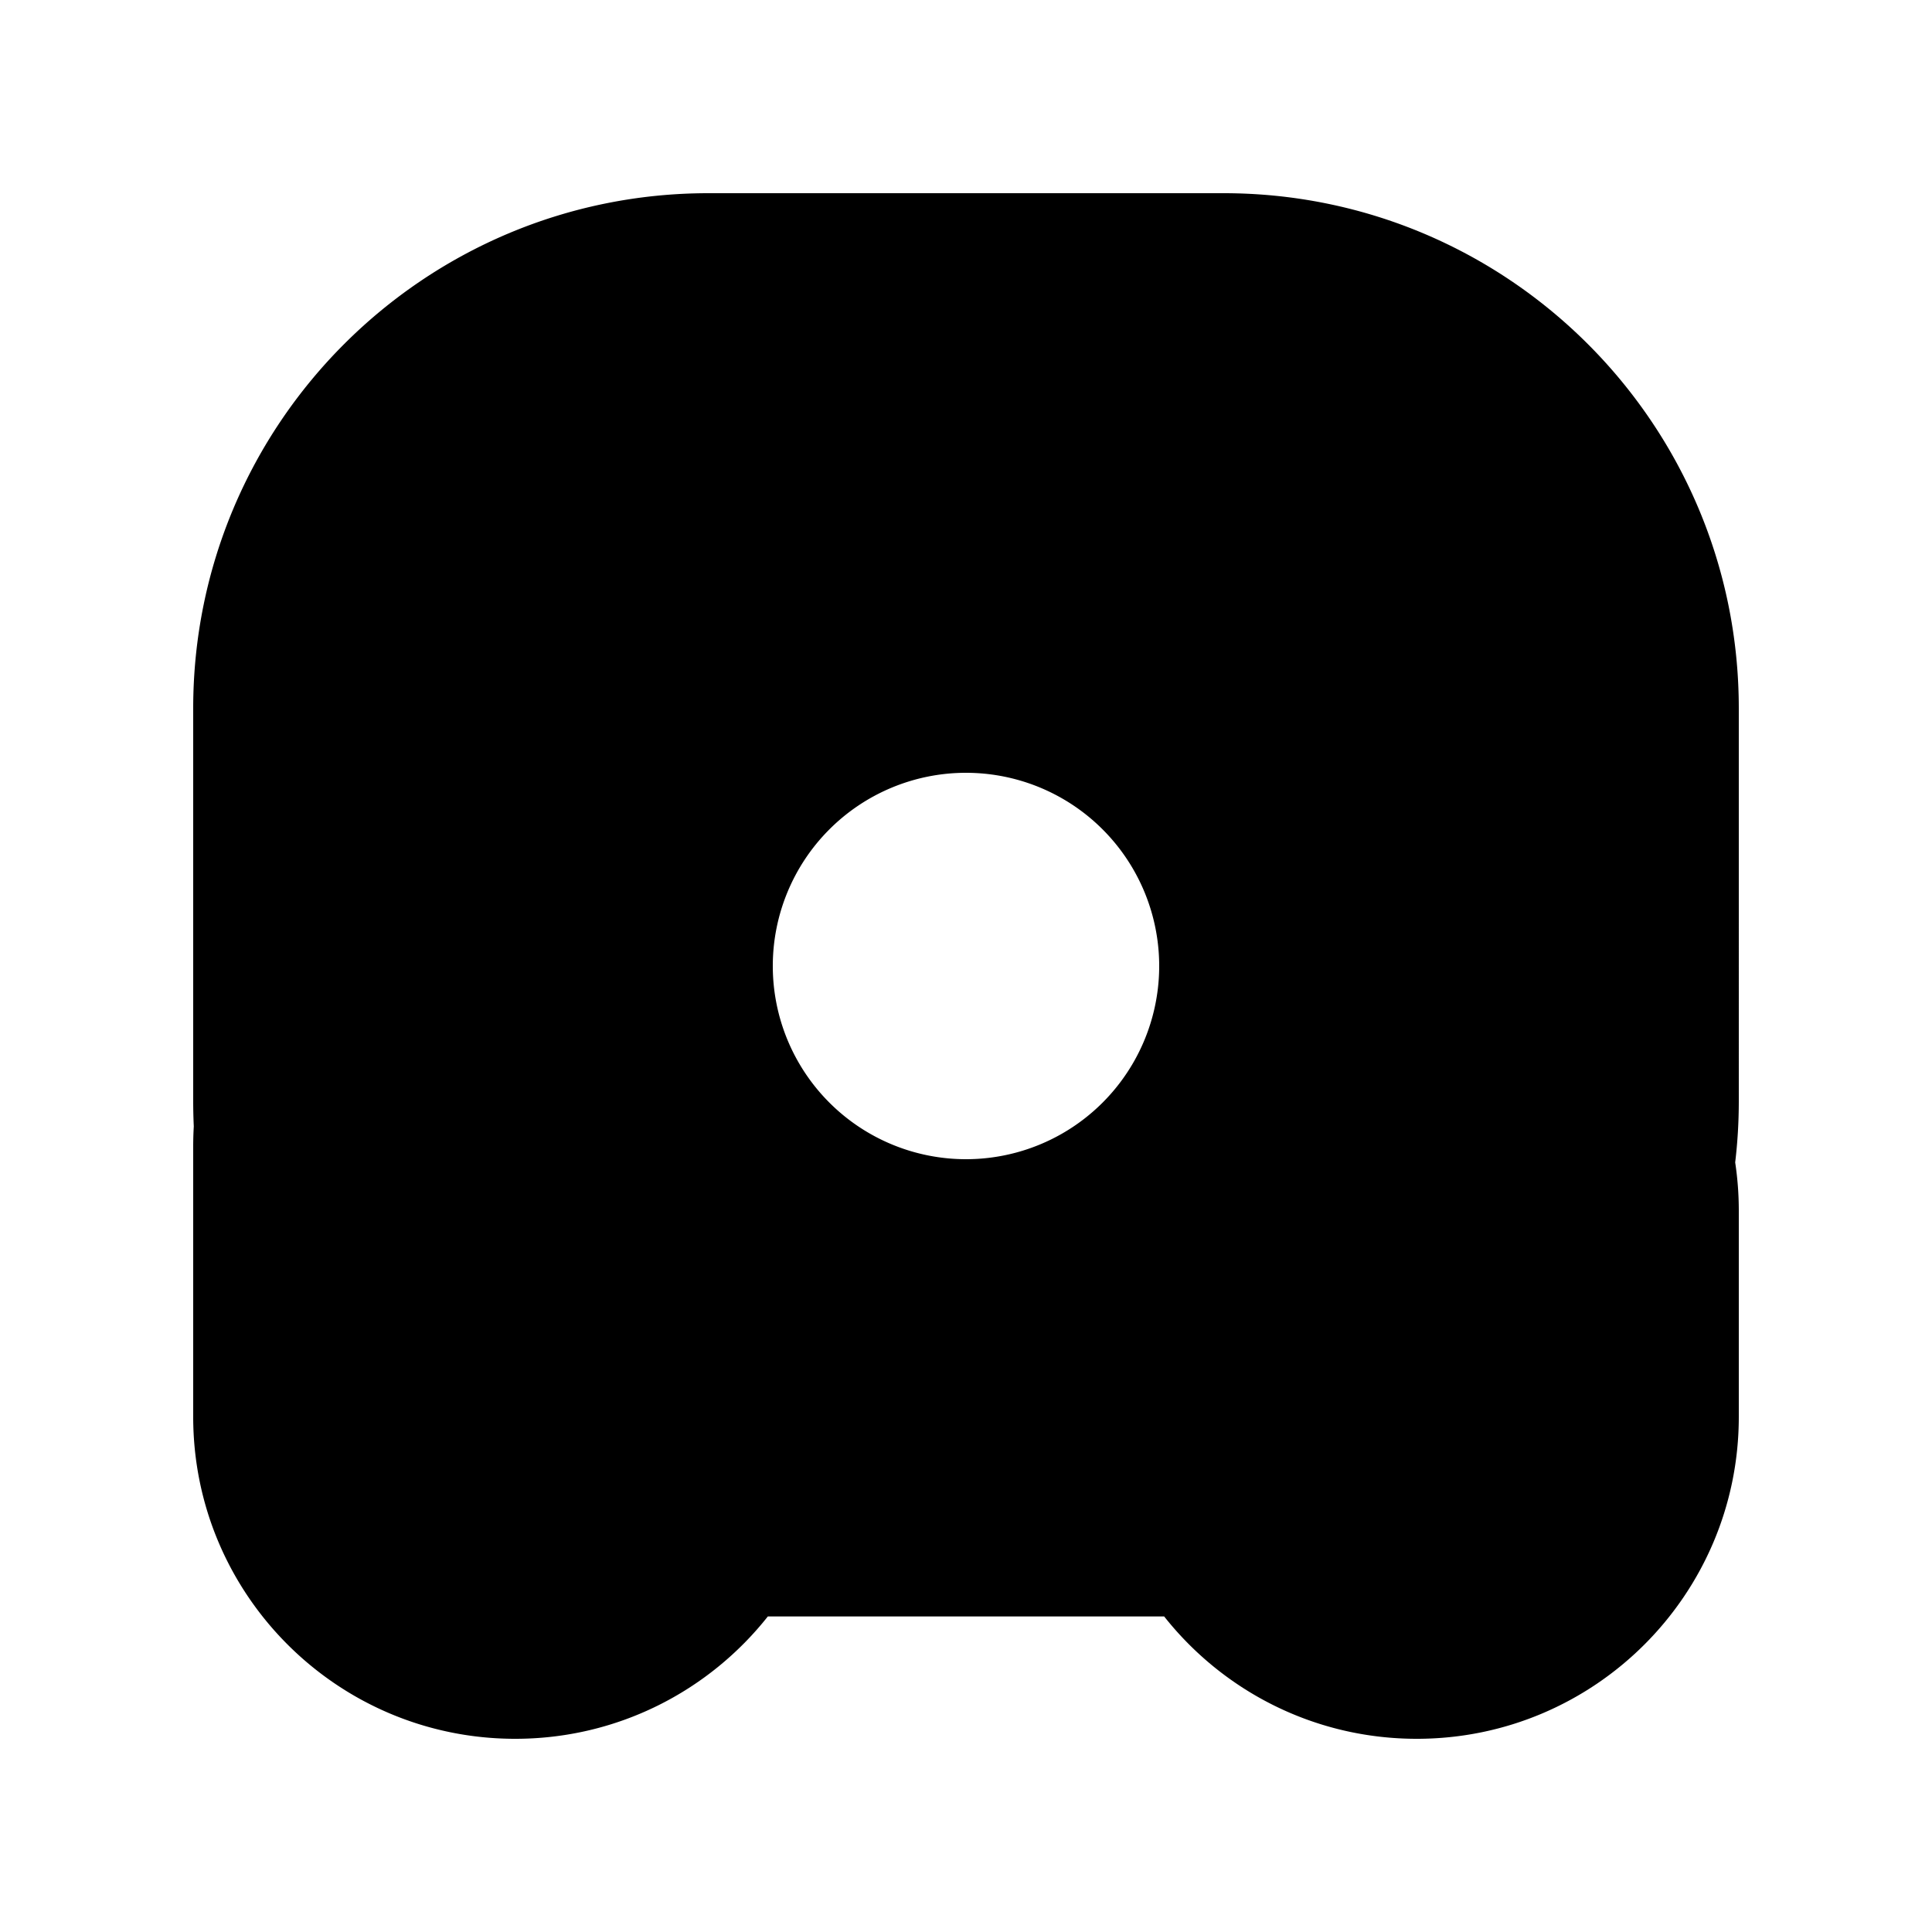 <?xml version="1.0" encoding="UTF-8" standalone="no"?>
<svg
   xmlns:dc="http://purl.org/dc/elements/1.1/"
   xmlns:cc="http://creativecommons.org/ns#"
   xmlns:rdf="http://www.w3.org/1999/02/22-rdf-syntax-ns#"
   xmlns:svg="http://www.w3.org/2000/svg"
   xmlns="http://www.w3.org/2000/svg"
   width="300"
   height="300"
   viewBox="0 0 300 300"
   version="1.1"
   id="svg1032">
  <defs
     id="defs1026" />
  <g
     id="layer1">
    <path
       id="path134"
       d="M 110,30 C 65.82,30 30,65.82 30,110 v 61 c 0,1.31 0.03,2.61 0.09,3.91 C 30.03,175.93 30,176.96 30,178 v 42 c 0,27.61 22.39,50 50,50 15.9,0 30.081,-7.43 39.23,-19 h 61.539 c 9.15,11.57 23.331,19 39.23,19 27.61,0 50,-22.39 50,-50 v -32 c 0,-2.55 -0.191,-5.05 -0.56,-7.5 0.37,-3.11 0.56,-6.28 0.56,-9.5 V 110 C 270,65.82 234.18,30 190,30 Z m 39.855,90 a 30,30 0 0 1 0.144,0 30,30 0 0 1 30,30 30,30 0 0 1 -30,30 30,30 0 0 1 -30,-30 30,30 0 0 1 29.855,-30 z"
       style="" />
  </g>
</svg>
